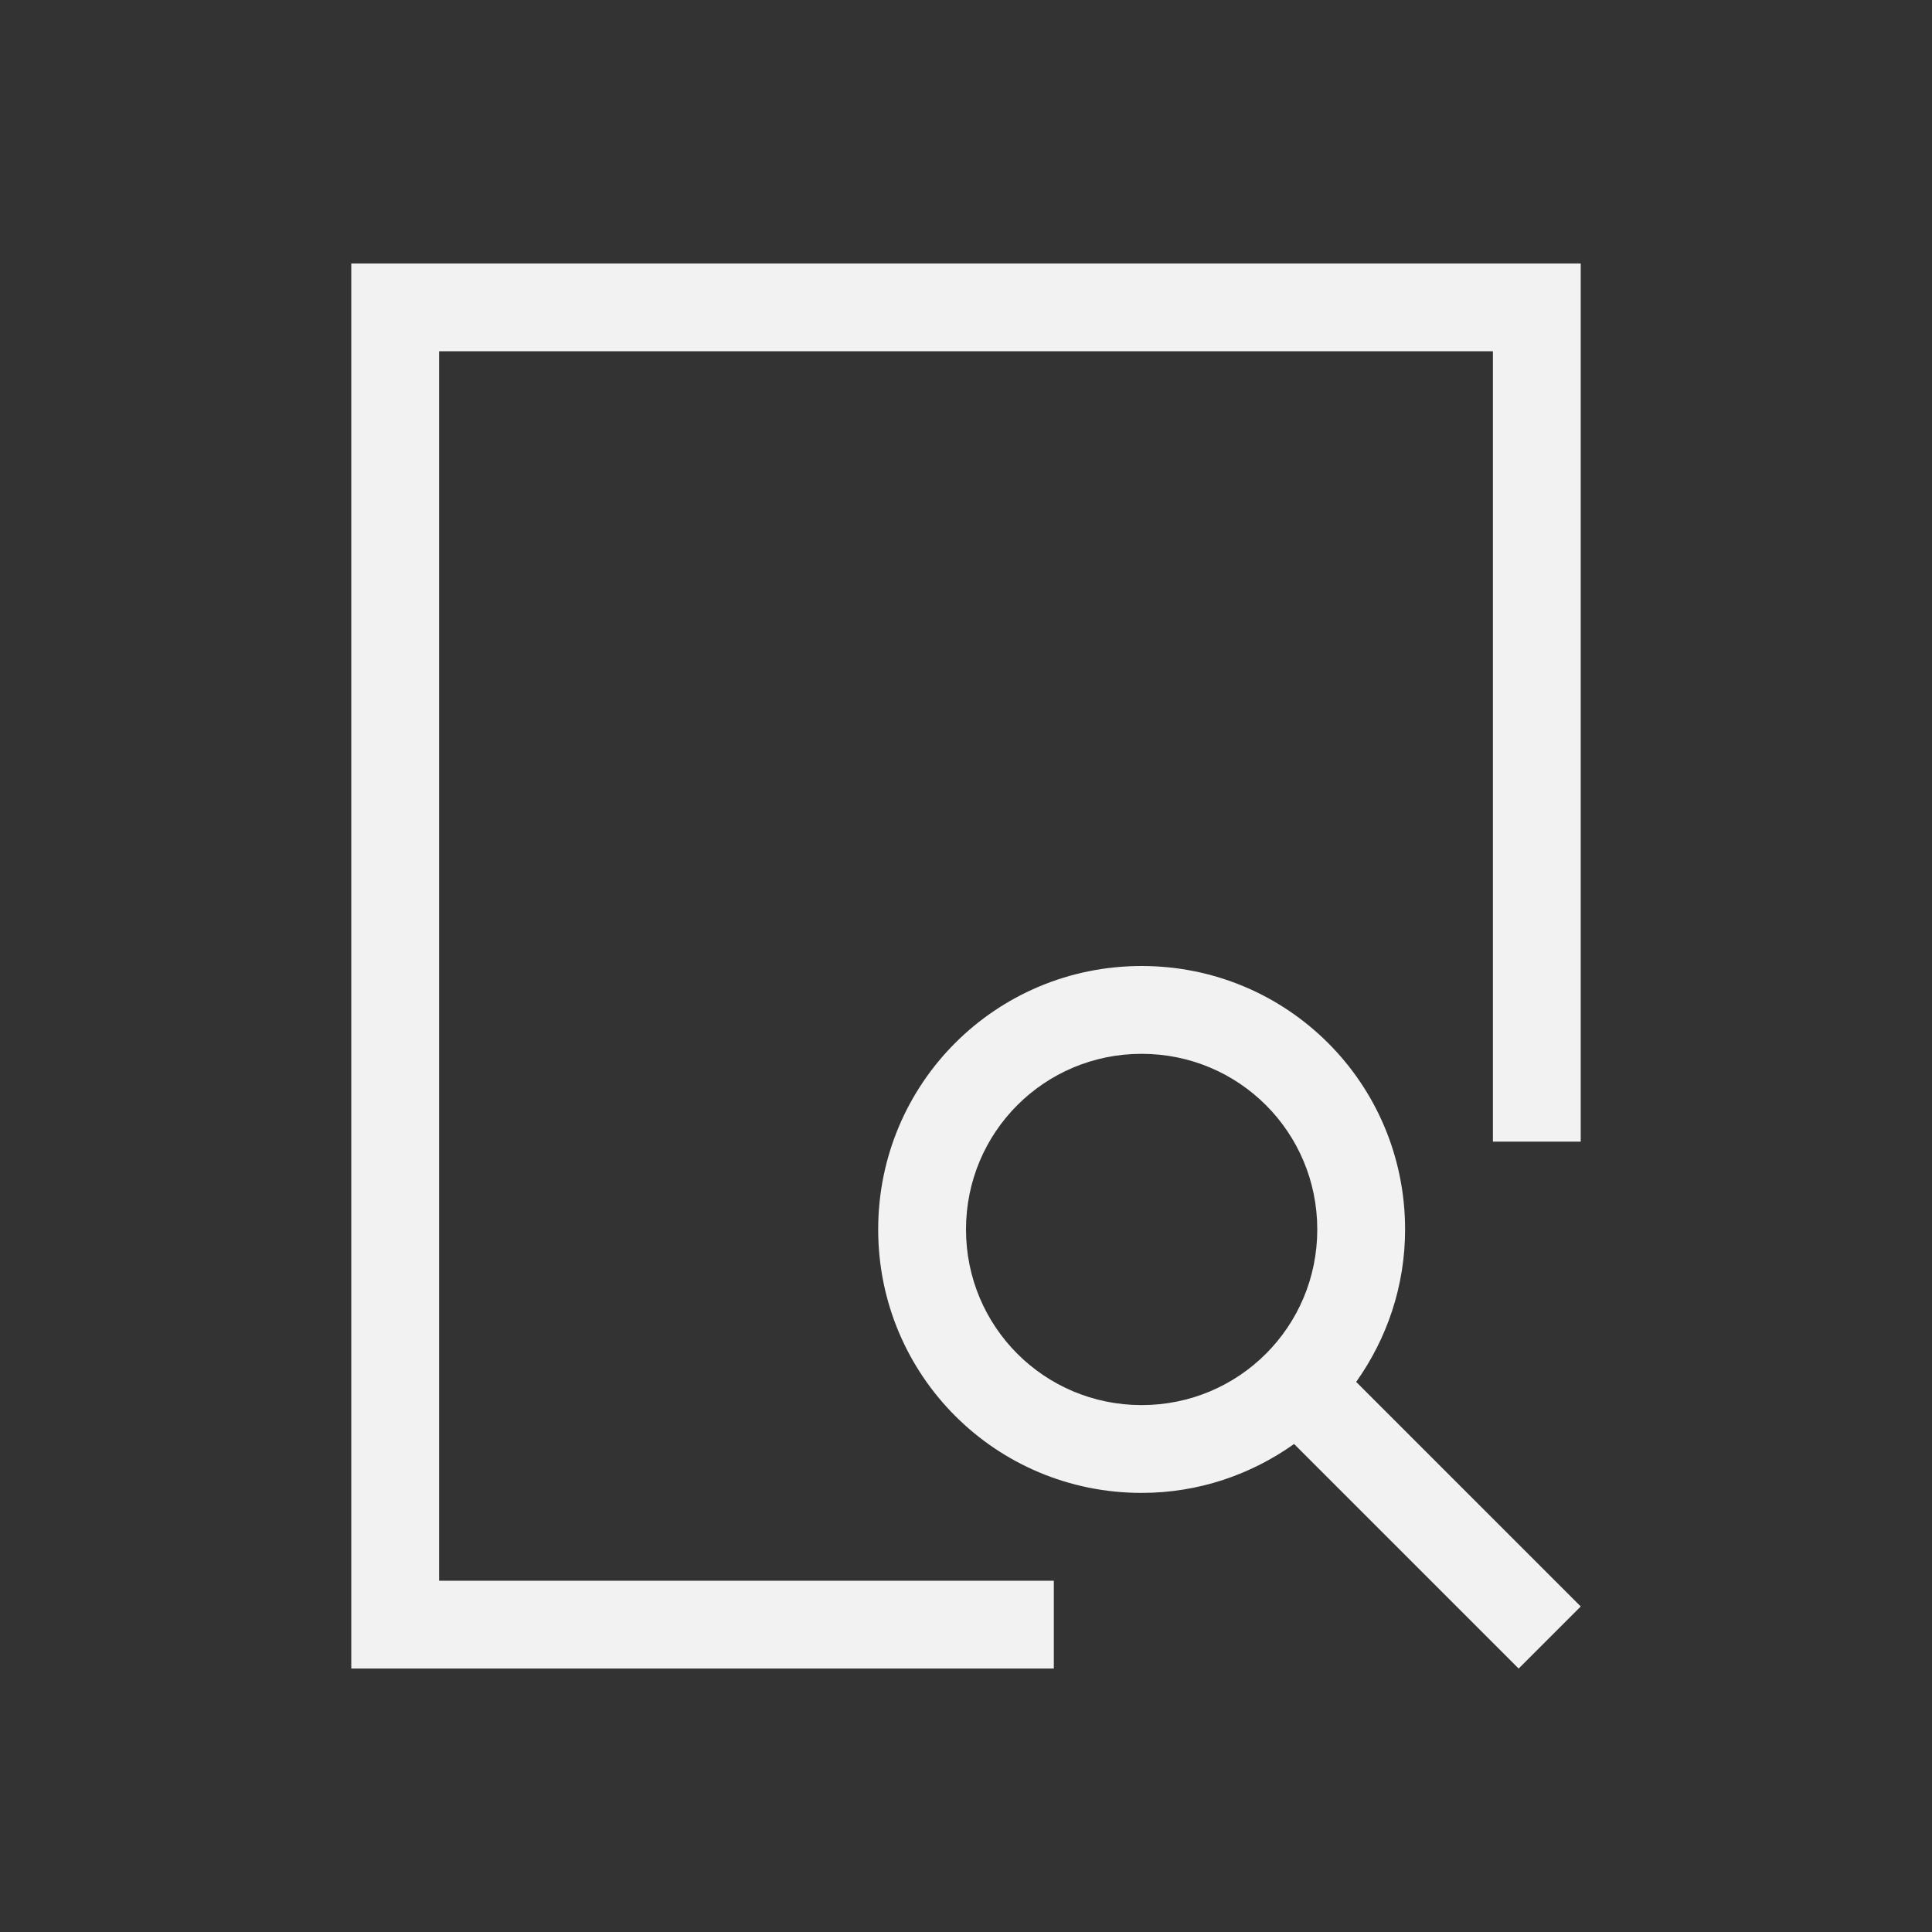 <?xml version="1.0" encoding="UTF-8" standalone="no"?>
<!-- Created with Inkscape (http://www.inkscape.org/) -->

<svg
   xmlns:dc="http://purl.org/dc/elements/1.1/"
   xmlns:cc="http://creativecommons.org/ns#"
   xmlns:rdf="http://www.w3.org/1999/02/22-rdf-syntax-ns#"
   xmlns:svg="http://www.w3.org/2000/svg"
   xmlns="http://www.w3.org/2000/svg"
   xmlns:sodipodi="http://sodipodi.sourceforge.net/DTD/sodipodi-0.dtd"
   xmlns:inkscape="http://www.inkscape.org/namespaces/inkscape"
   width="22"
   height="22"
   id="svg2"
   version="1.1"
   inkscape:version="0.48+devel r"
   viewBox="0 0 22 22"
   sodipodi:docname="document-preview-archive.svg">
  <rect x="0" y="0" width="22" height="22" fill="#333333" stroke="none"/>
  <defs
     id="defs4" />
  <sodipodi:namedview
     id="base"
     pagecolor="#ffffff"
     bordercolor="#666666"
     borderopacity="1.0"
     inkscape:pageopacity="0.0"
     inkscape:pageshadow="2"
     inkscape:zoom="16.148551"
     inkscape:cx="5.6463253"
     inkscape:cy="11.624058"
     inkscape:document-units="px"
     inkscape:current-layer="layer1"
     showgrid="true"
     inkscape:showpageshadow="false"
     borderlayer="true"
     inkscape:window-width="1366"
     inkscape:window-height="668"
     inkscape:window-x="-2"
     inkscape:window-y="23"
     inkscape:window-maximized="1"
     units="px">
    <sodipodi:guide
       position="2,20"
       orientation="18,0"
       id="guide4085" />
    <sodipodi:guide
       position="2,2"
       orientation="0,18"
       id="guide4087" />
    <sodipodi:guide
       position="20,2"
       orientation="-18,0"
       id="guide4089" />
    <sodipodi:guide
       position="20,20"
       orientation="0,-18"
       id="guide4091" />
    <sodipodi:guide
       position="3,19"
       orientation="16,0"
       id="guide4093" />
    <sodipodi:guide
       position="3,3"
       orientation="0,16"
       id="guide4095" />
    <sodipodi:guide
       position="19,3"
       orientation="-16,0"
       id="guide4097" />
    <sodipodi:guide
       position="19,19"
       orientation="0,-16"
       id="guide4099" />
    <inkscape:grid
       type="xygrid"
       id="grid4101" />
    <sodipodi:guide
       position="3,19"
       orientation="16,0"
       id="guide4123" />
    <sodipodi:guide
       position="3,3"
       orientation="0,2"
       id="guide4125" />
    <sodipodi:guide
       position="4,19"
       orientation="-16,0"
       id="guide4127" />
    <sodipodi:guide
       position="5,19"
       orientation="0,-2"
       id="guide4129" />
    <sodipodi:guide
       position="18,19"
       orientation="16,0"
       id="guide4131" />
    <sodipodi:guide
       position="17,3"
       orientation="0,2"
       id="guide4133" />
    <sodipodi:guide
       position="19,3"
       orientation="-16,0"
       id="guide4135" />
    <sodipodi:guide
       position="19,19"
       orientation="0,-2"
       id="guide4137" />
    <sodipodi:guide
       position="12,9"
       orientation="6,0"
       id="guide4094" />
    <sodipodi:guide
       position="12,3"
       orientation="0,6"
       id="guide4096" />
    <sodipodi:guide
       position="18,3"
       orientation="-6,0"
       id="guide4098" />
    <sodipodi:guide
       position="18,9"
       orientation="0,-6"
       id="guide4100" />
    <sodipodi:guide
       position="14,7"
       orientation="4,0"
       id="guide4102" />
    <sodipodi:guide
       position="14,3"
       orientation="0,4"
       id="guide4104" />
    <sodipodi:guide
       position="18,3"
       orientation="-4,0"
       id="guide4106" />
    <sodipodi:guide
       position="18,7"
       orientation="0,-4"
       id="guide4108" />
  </sodipodi:namedview>
  <g
     inkscape:label="Capa 1"
     inkscape:groupmode="layer"
     id="layer1"
     transform="translate(0,-1030.362)">
    <path
       style="fill:#f2f2f2;fill-opacity:1;stroke:none"
       d="M 4 3 L 4 19 L 5 19 L 12 19 L 12 18 L 5 18 L 5 4 L 17 4 L 17 13 L 18 13 L 18 3 L 17 3 L 5 3 L 4 3 z M 13 11 C 11.338 11 10 12.338 10 14 C 10 15.662 11.338 17 13 17 C 13.649 17 14.246 16.791 14.736 16.443 L 17.293 19 L 18 18.293 L 15.443 15.736 C 15.791 15.246 16 14.649 16 14 C 16 12.338 14.662 11 13 11 z M 13 12 C 14.108 12 15 12.892 15 14 C 15 15.108 14.108 16 13 16 C 11.892 16 11 15.108 11 14 C 11 12.892 11.892 12 13 12 z "
       transform="translate(0,1030.362)"
       id="rect4139" />
  </g>
</svg>
